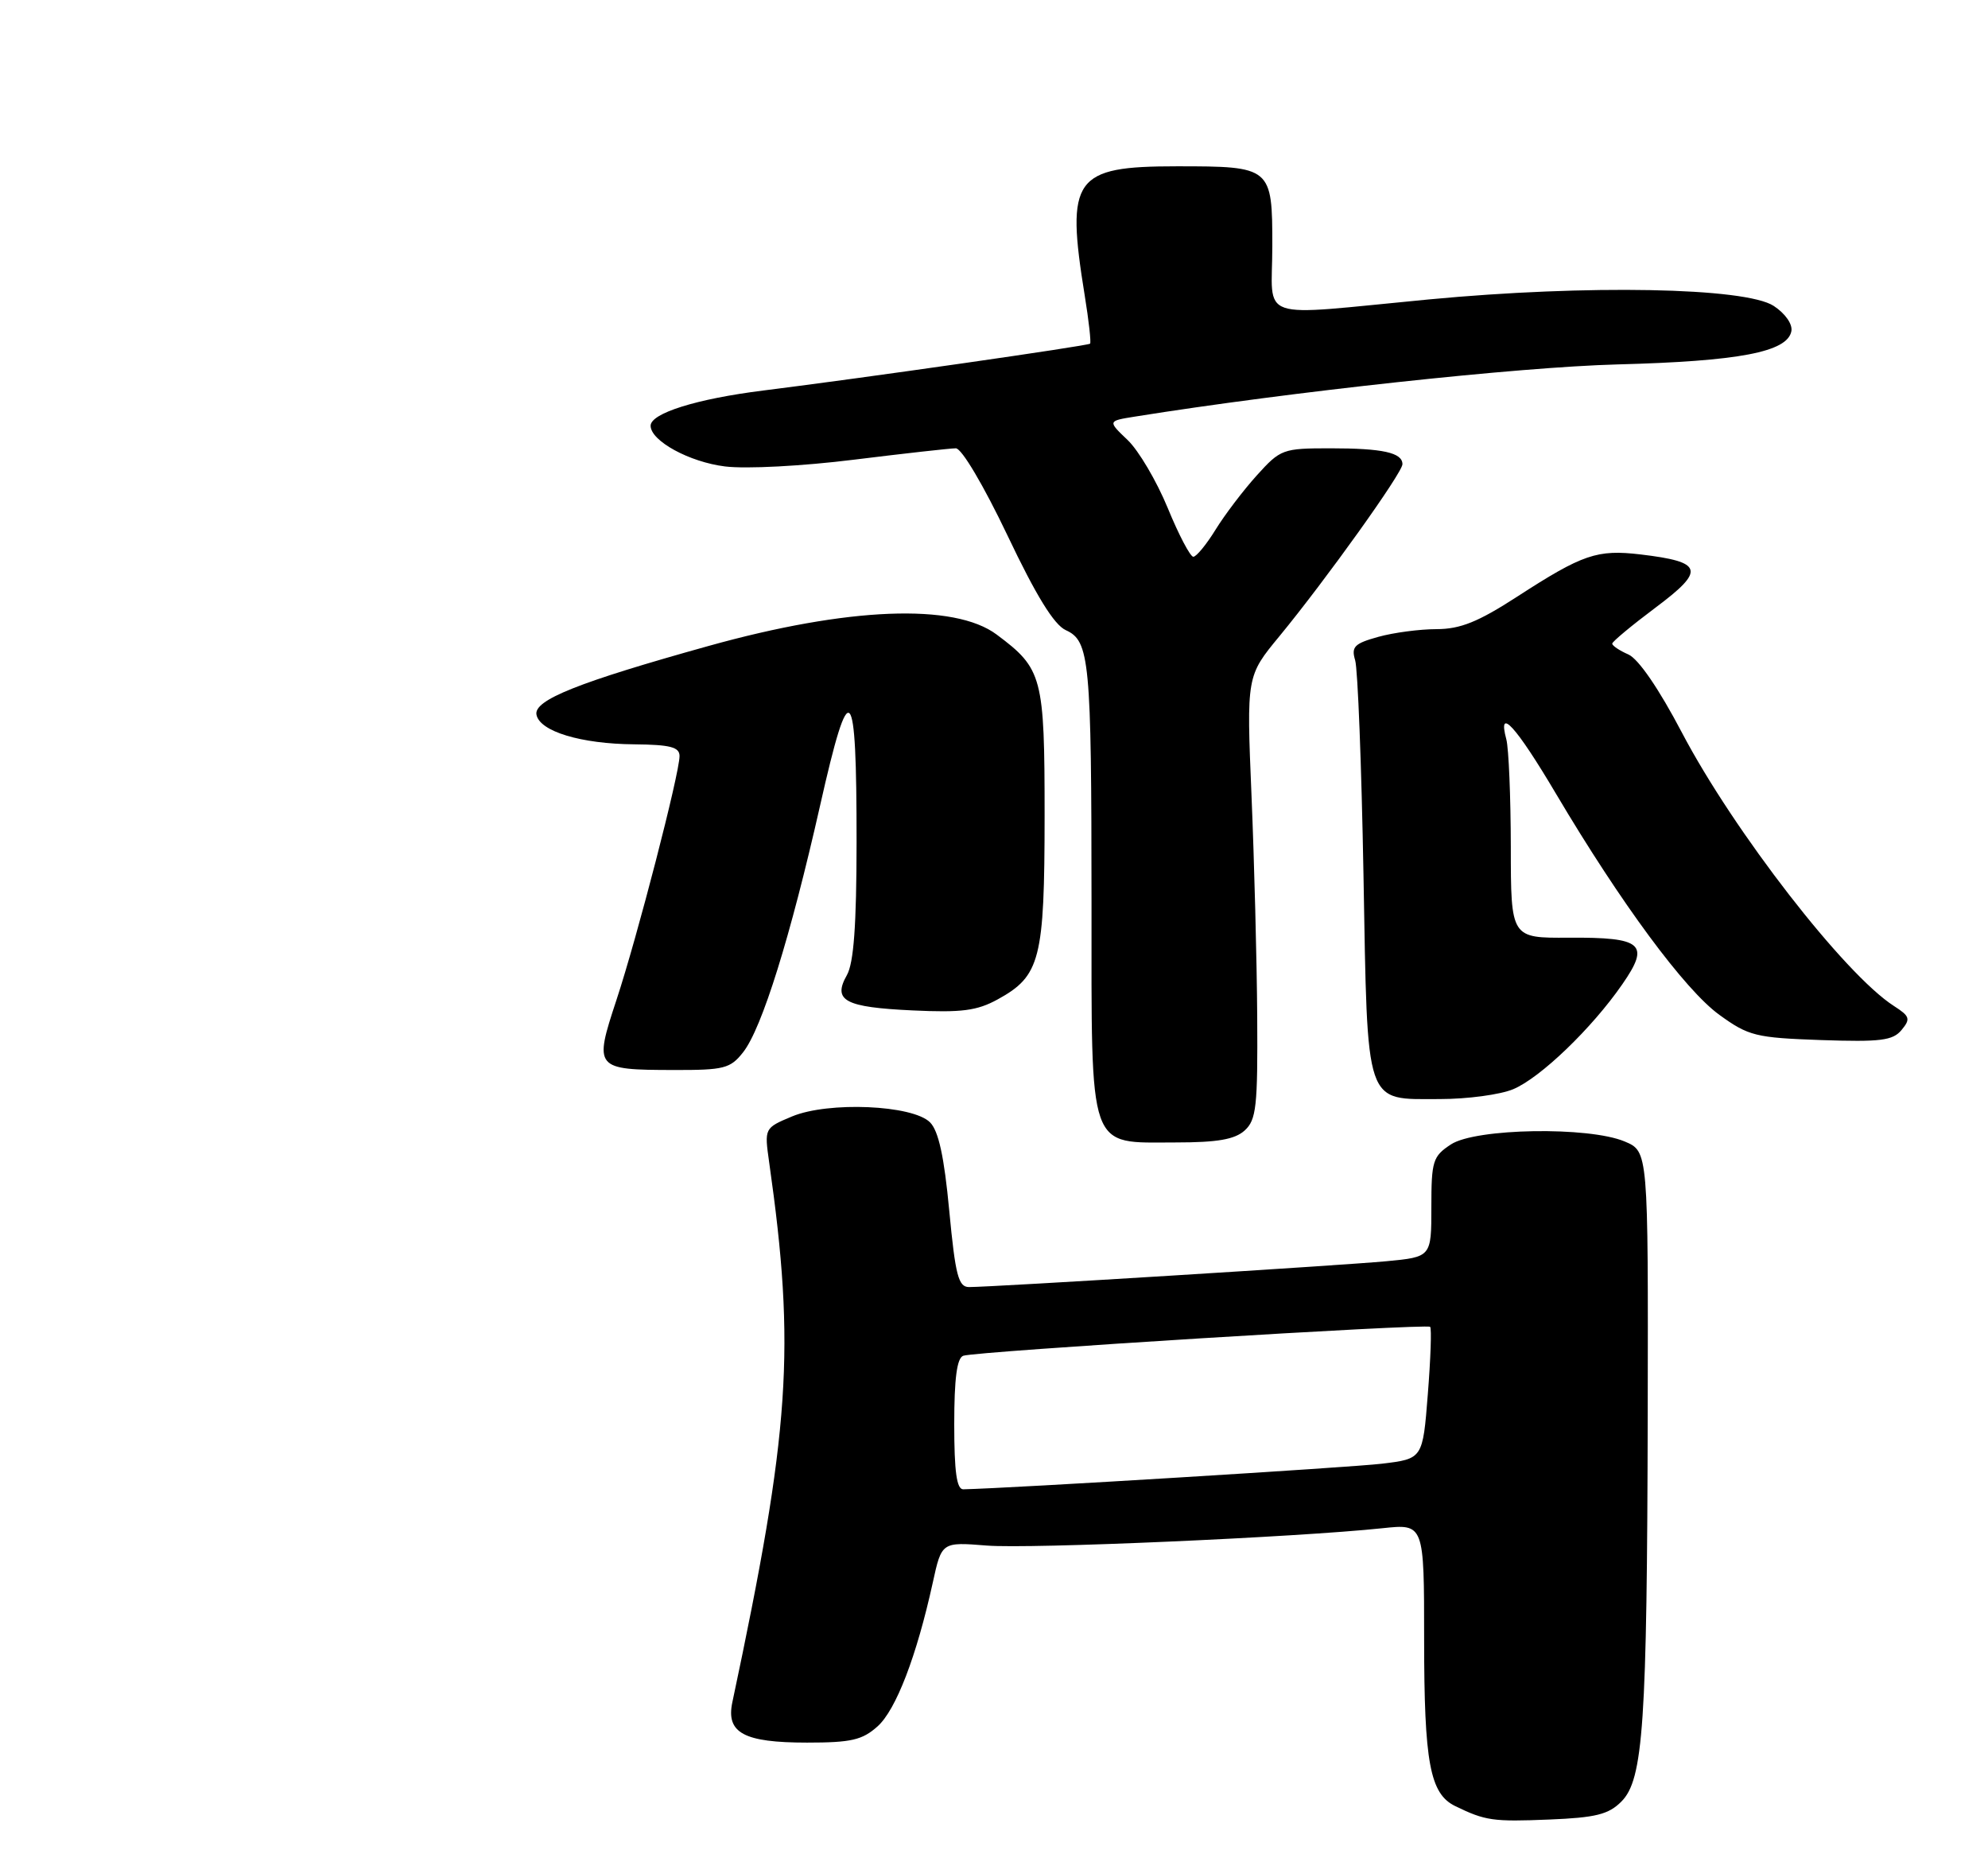 <?xml version="1.0" encoding="UTF-8" standalone="no"?>
<!DOCTYPE svg PUBLIC "-//W3C//DTD SVG 1.1//EN" "http://www.w3.org/Graphics/SVG/1.1/DTD/svg11.dtd" >
<svg xmlns="http://www.w3.org/2000/svg" xmlns:xlink="http://www.w3.org/1999/xlink" version="1.1" viewBox="0 0 275 257">
 <g >
 <path fill="currentColor"
d=" M 224.28 249.16 C 227.33 246.12 227.84 238.46 227.93 195.37 C 228.00 159.24 228.00 159.24 224.75 157.87 C 219.78 155.77 204.12 156.03 200.71 158.27 C 198.20 159.92 198.00 160.55 198.00 166.94 C 198.00 173.84 198.00 173.84 191.75 174.43 C 185.44 175.02 137.26 178.00 134.05 178.00 C 132.58 178.00 132.16 176.41 131.31 167.44 C 130.61 159.97 129.83 156.40 128.65 155.22 C 126.24 152.81 114.59 152.31 109.57 154.40 C 105.73 156.01 105.73 156.01 106.40 160.76 C 110.07 186.57 109.30 197.78 101.31 235.40 C 100.40 239.66 102.88 241.00 111.64 241.00 C 117.75 241.00 119.28 240.65 121.40 238.75 C 123.95 236.46 126.80 229.03 129.03 218.88 C 130.26 213.25 130.26 213.25 136.51 213.75 C 142.49 214.23 179.23 212.62 191.25 211.35 C 197.00 210.74 197.00 210.74 197.00 226.72 C 197.00 243.78 197.80 248.08 201.30 249.78 C 205.47 251.81 206.52 251.96 214.31 251.64 C 220.72 251.38 222.51 250.94 224.28 249.16 Z  M 172.17 156.35 C 173.79 154.88 173.99 153.05 173.91 140.60 C 173.86 132.84 173.50 119.08 173.12 110.00 C 172.43 93.50 172.43 93.50 176.99 87.98 C 183.40 80.19 194.00 65.38 194.00 64.20 C 194.00 62.60 191.27 62.00 184.03 62.00 C 177.44 62.00 177.13 62.12 173.85 65.75 C 171.99 67.81 169.42 71.19 168.15 73.25 C 166.88 75.31 165.49 77.00 165.07 77.00 C 164.65 77.00 163.05 73.96 161.53 70.25 C 160.00 66.54 157.51 62.31 155.99 60.86 C 153.22 58.22 153.22 58.22 156.97 57.62 C 178.46 54.18 210.12 50.76 223.70 50.40 C 240.56 49.96 247.24 48.69 247.80 45.81 C 247.99 44.84 246.96 43.36 245.36 42.31 C 241.45 39.75 219.55 39.34 197.66 41.41 C 173.34 43.72 176.00 44.62 176.00 34.04 C 176.00 23.09 175.89 23.00 162.79 23.00 C 148.53 23.00 147.41 24.58 150.05 40.87 C 150.62 44.38 150.95 47.37 150.79 47.53 C 150.47 47.83 119.54 52.27 105.57 54.01 C 96.38 55.16 90.00 57.15 90.00 58.88 C 90.00 60.97 95.35 63.90 100.30 64.51 C 103.22 64.87 111.04 64.46 118.16 63.57 C 125.13 62.71 131.46 62.00 132.22 62.00 C 133.03 62.00 136.06 67.13 139.36 74.04 C 143.33 82.40 145.81 86.41 147.43 87.15 C 150.73 88.65 150.98 91.23 150.99 124.75 C 151.00 159.77 150.38 158.00 162.67 158.00 C 168.41 158.00 170.80 157.58 172.17 156.35 Z  M 209.31 150.64 C 213.06 149.08 220.20 142.22 224.41 136.13 C 228.29 130.54 227.23 129.62 217.02 129.68 C 209.00 129.74 209.00 129.74 208.99 117.12 C 208.98 110.18 208.70 103.49 208.37 102.25 C 207.12 97.59 209.69 100.40 215.25 109.79 C 224.20 124.89 233.08 136.92 237.85 140.36 C 241.89 143.28 242.86 143.52 251.90 143.84 C 260.14 144.12 261.83 143.91 263.04 142.45 C 264.31 140.92 264.20 140.55 261.99 139.13 C 255.18 134.77 239.84 114.98 232.66 101.32 C 229.47 95.24 226.64 91.12 225.25 90.51 C 224.01 89.97 223.01 89.29 223.02 89.01 C 223.03 88.73 225.74 86.48 229.05 84.00 C 235.94 78.85 235.61 77.71 226.95 76.68 C 220.93 75.97 218.95 76.64 209.88 82.51 C 204.46 86.02 202.01 87.00 198.72 87.01 C 196.40 87.01 192.77 87.49 190.65 88.08 C 187.34 89.00 186.90 89.45 187.46 91.32 C 187.82 92.52 188.34 105.86 188.61 120.98 C 189.19 153.42 188.70 152.00 199.19 152.00 C 202.97 152.00 207.52 151.39 209.31 150.64 Z  M 102.80 145.52 C 105.40 142.22 109.33 129.61 113.44 111.42 C 117.57 93.09 118.50 94.03 118.49 116.50 C 118.48 127.96 118.10 133.17 117.15 134.86 C 115.15 138.39 116.85 139.30 126.23 139.74 C 133.00 140.06 135.14 139.79 138.00 138.22 C 143.91 134.98 144.49 132.70 144.50 112.83 C 144.50 93.57 144.21 92.49 137.87 87.76 C 132.01 83.38 117.30 83.96 98.00 89.34 C 79.98 94.36 73.82 96.82 74.21 98.84 C 74.65 101.15 80.35 102.88 87.75 102.94 C 92.72 102.99 94.00 103.32 94.00 104.56 C 94.00 106.97 88.15 129.60 85.26 138.34 C 82.14 147.80 82.27 147.96 93.18 147.98 C 100.16 148.00 101.03 147.78 102.80 145.52 Z  M 132.00 196.97 C 132.00 190.64 132.37 187.81 133.25 187.50 C 135.01 186.89 197.36 183.03 197.83 183.50 C 198.05 183.71 197.90 187.91 197.51 192.82 C 196.81 201.75 196.81 201.75 191.15 202.43 C 186.80 202.95 139.74 205.83 133.25 205.97 C 132.34 205.99 132.00 203.54 132.00 196.97 Z "/>
</g>
</svg>